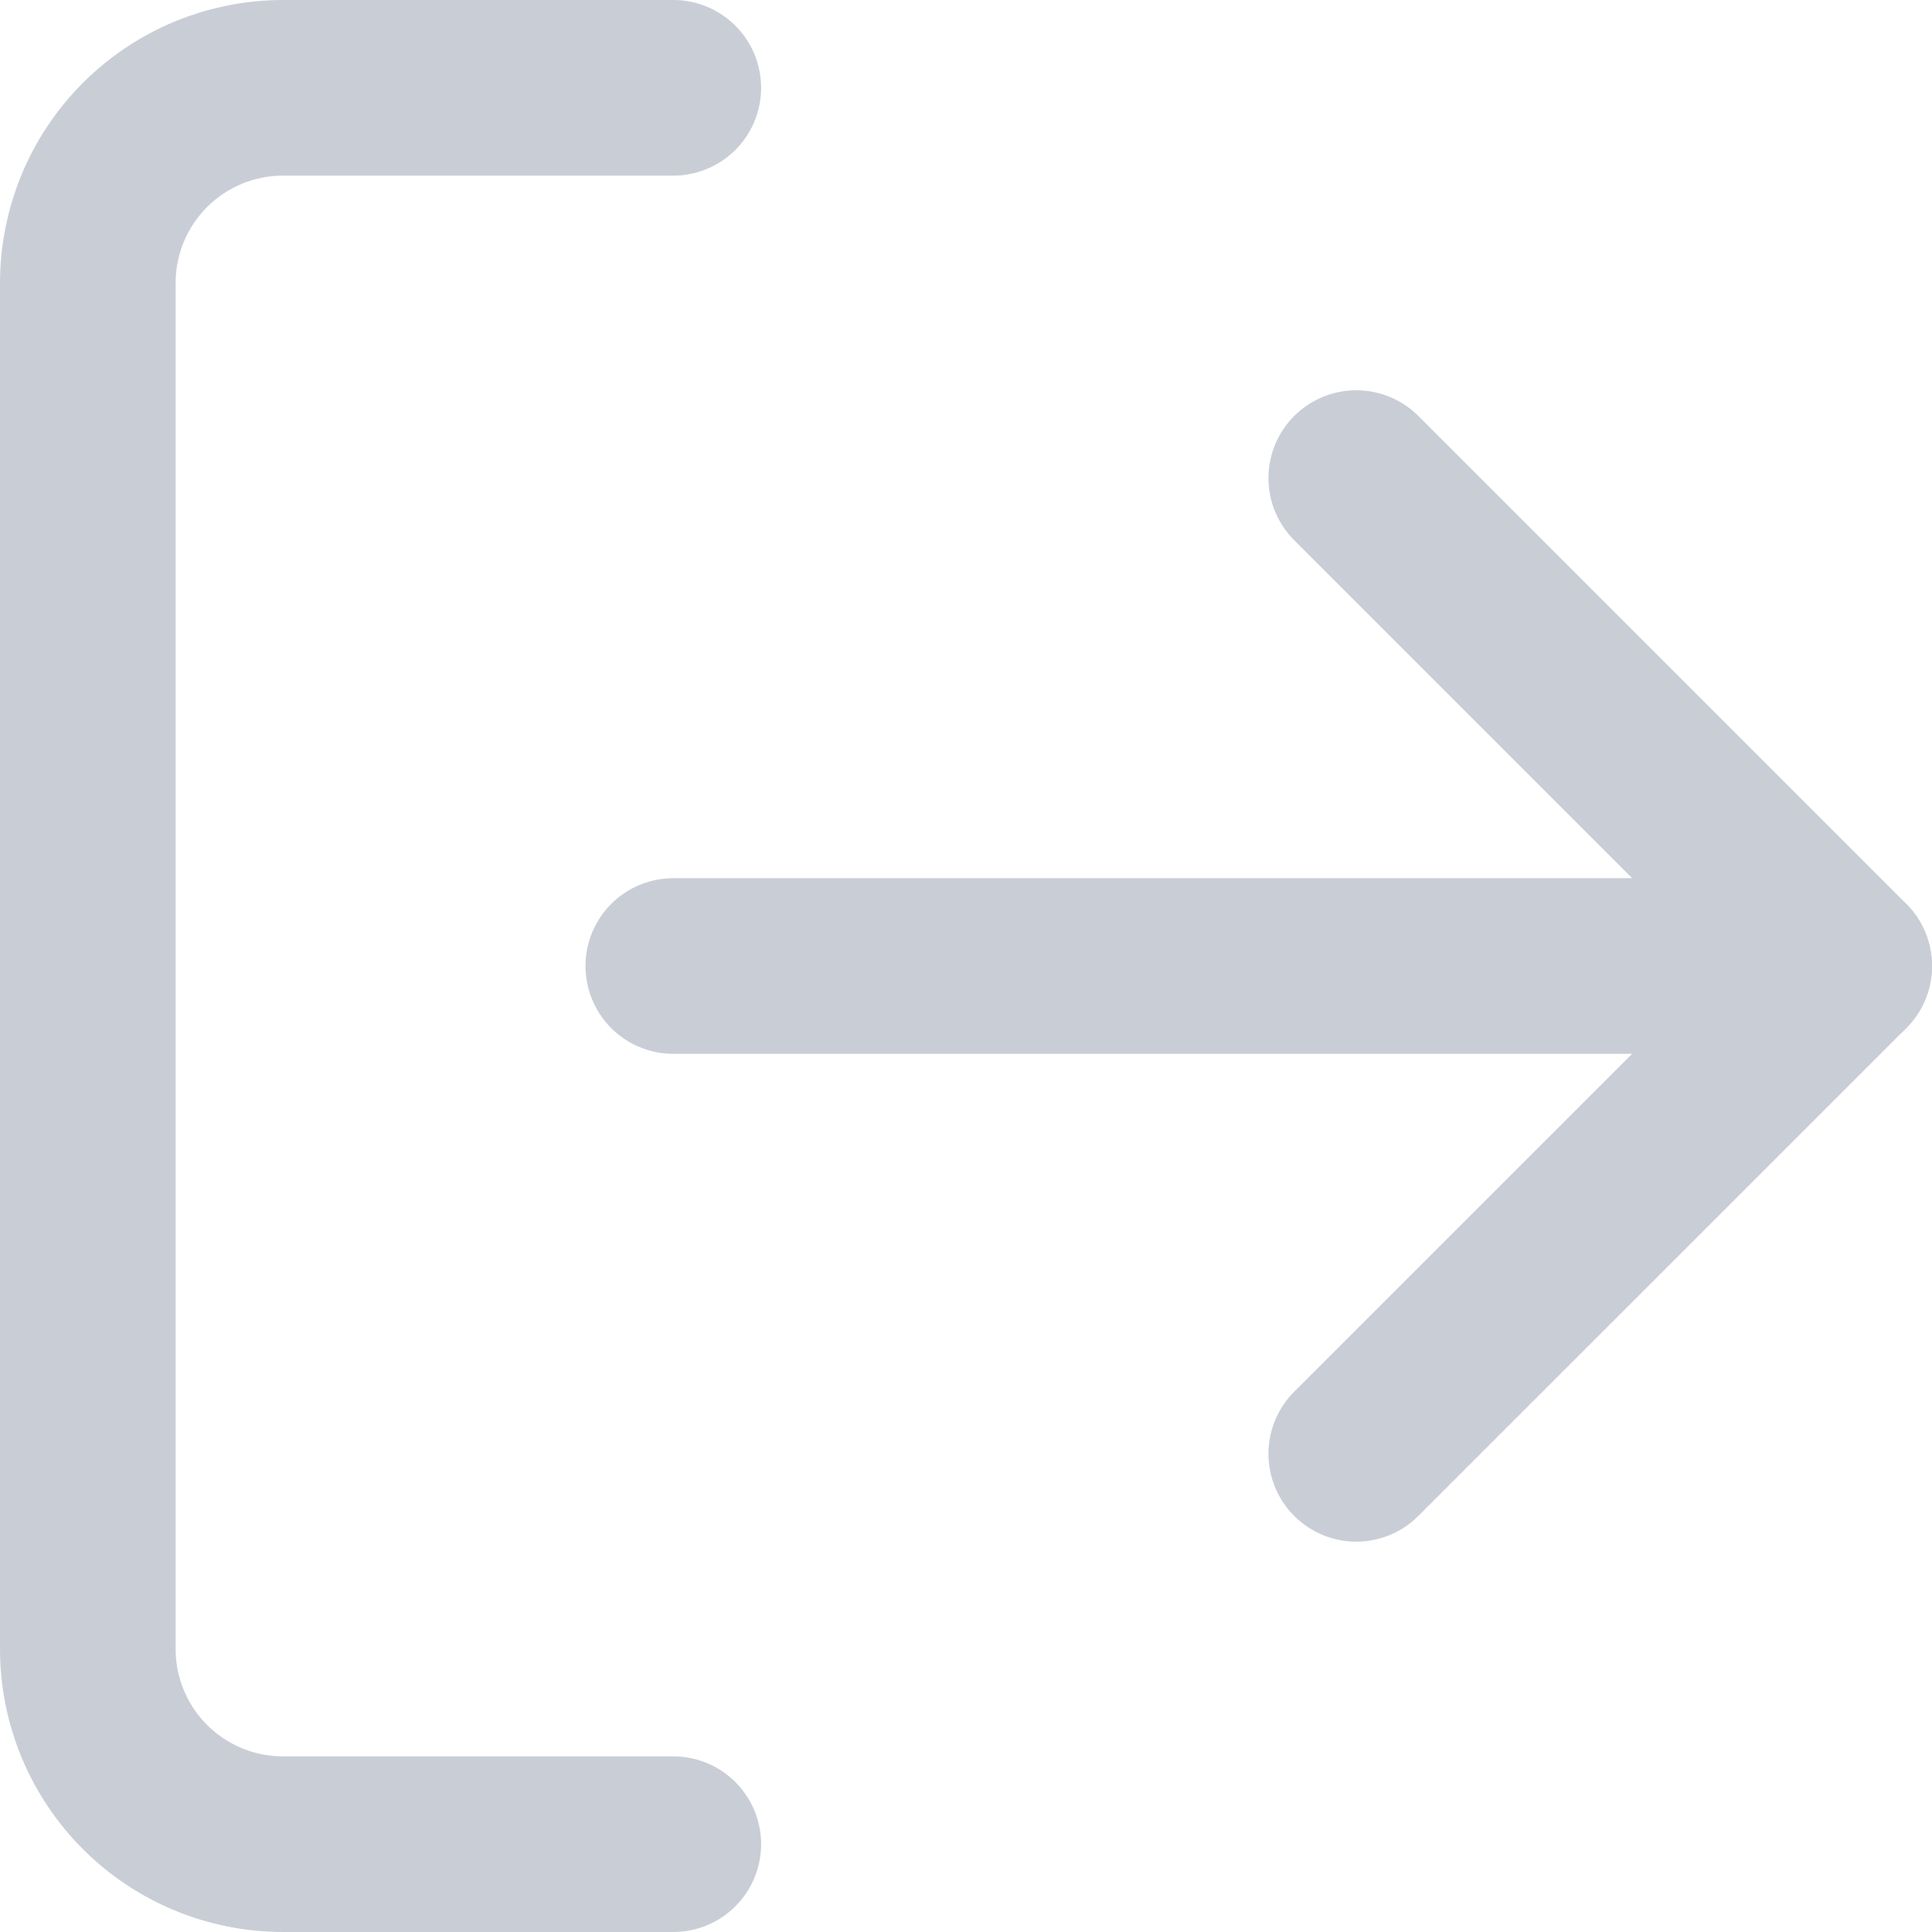 <svg width="22" height="22" viewBox="0 0 22 22" fill="none" xmlns="http://www.w3.org/2000/svg">
    <path d="M7.667 21H3.222C2.633 21 2.068 20.766 1.651 20.349C1.234 19.932 1 19.367 1 18.778V3.222C1 2.633 1.234 2.068 1.651 1.651C2.068 1.234 2.633 1 3.222 1H7.667" stroke="#C9CED6" stroke-width="2" stroke-linecap="round" stroke-linejoin="round"/>
    <path d="M15.444 16.555L21 11L15.444 5.444" stroke="#C9CED6" stroke-width="2" stroke-linecap="round" stroke-linejoin="round"/>
    <path d="M21 11H7.667" stroke="#C9CED6" stroke-width="2" stroke-linecap="round" stroke-linejoin="round"/>
</svg>

